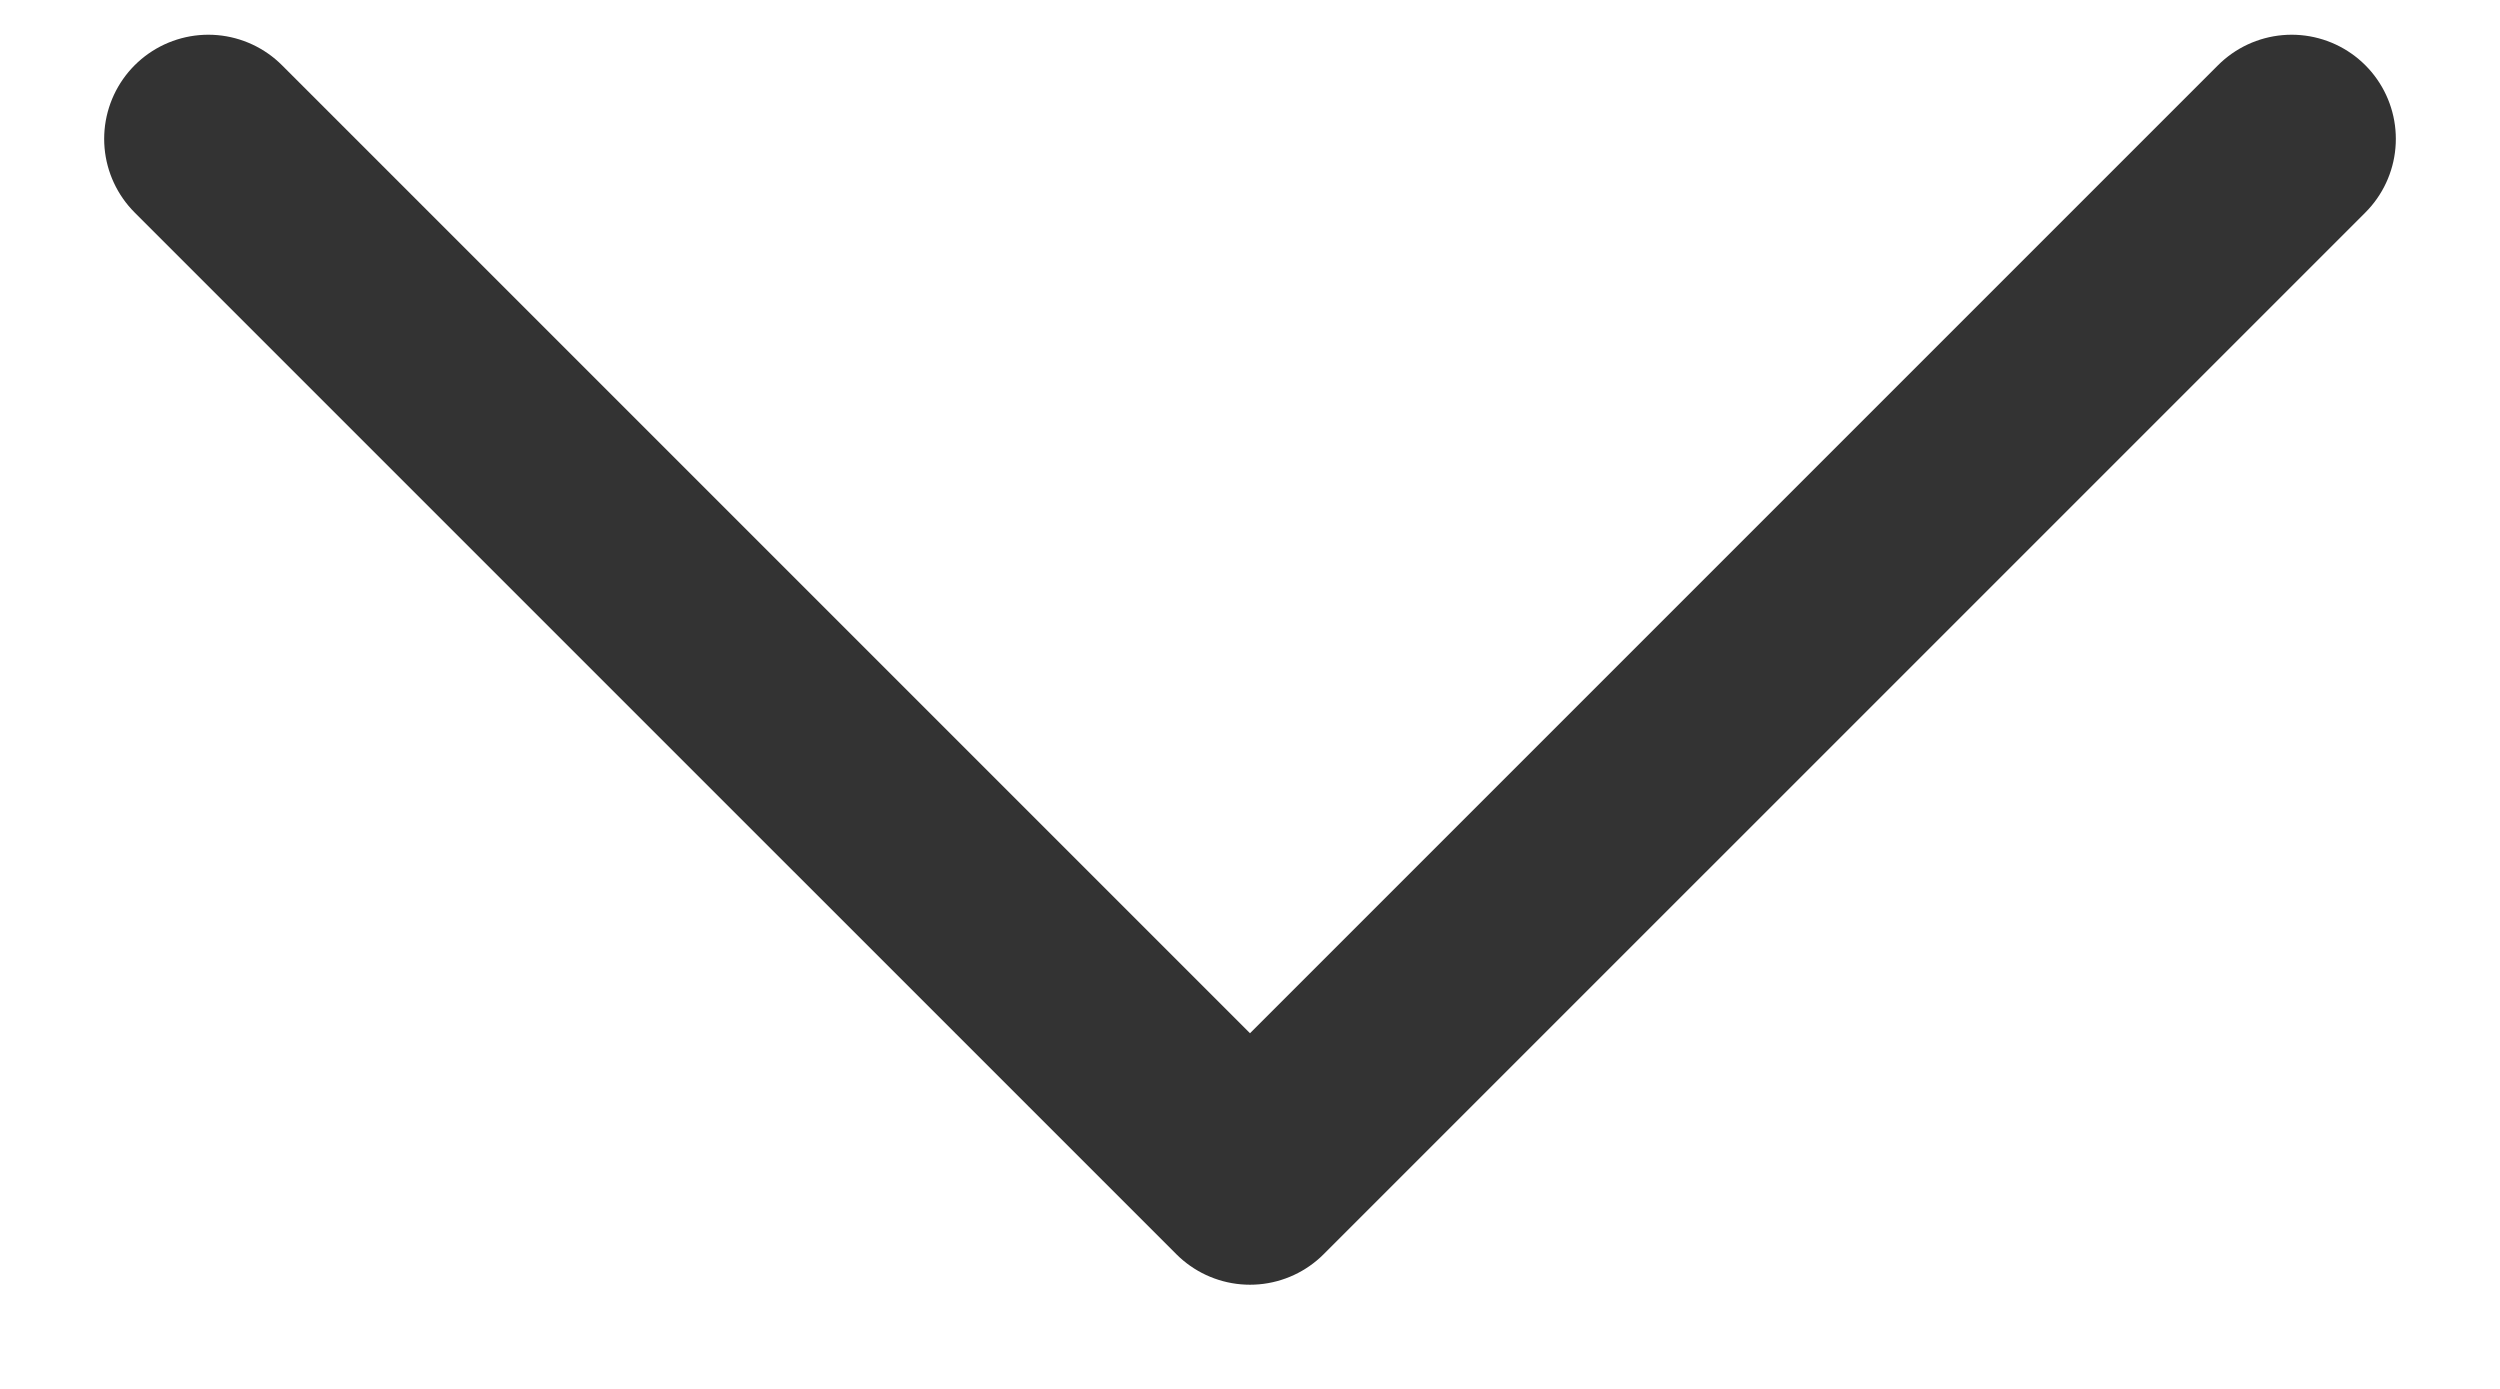 <svg width="18" height="10" viewBox="0 0 18 10" fill="none" xmlns="http://www.w3.org/2000/svg">
<path d="M16.5 1L9 8.5L1.5 1" stroke="#333333" stroke-width="1.5" stroke-linecap="round" stroke-linejoin="round"/>
</svg>
